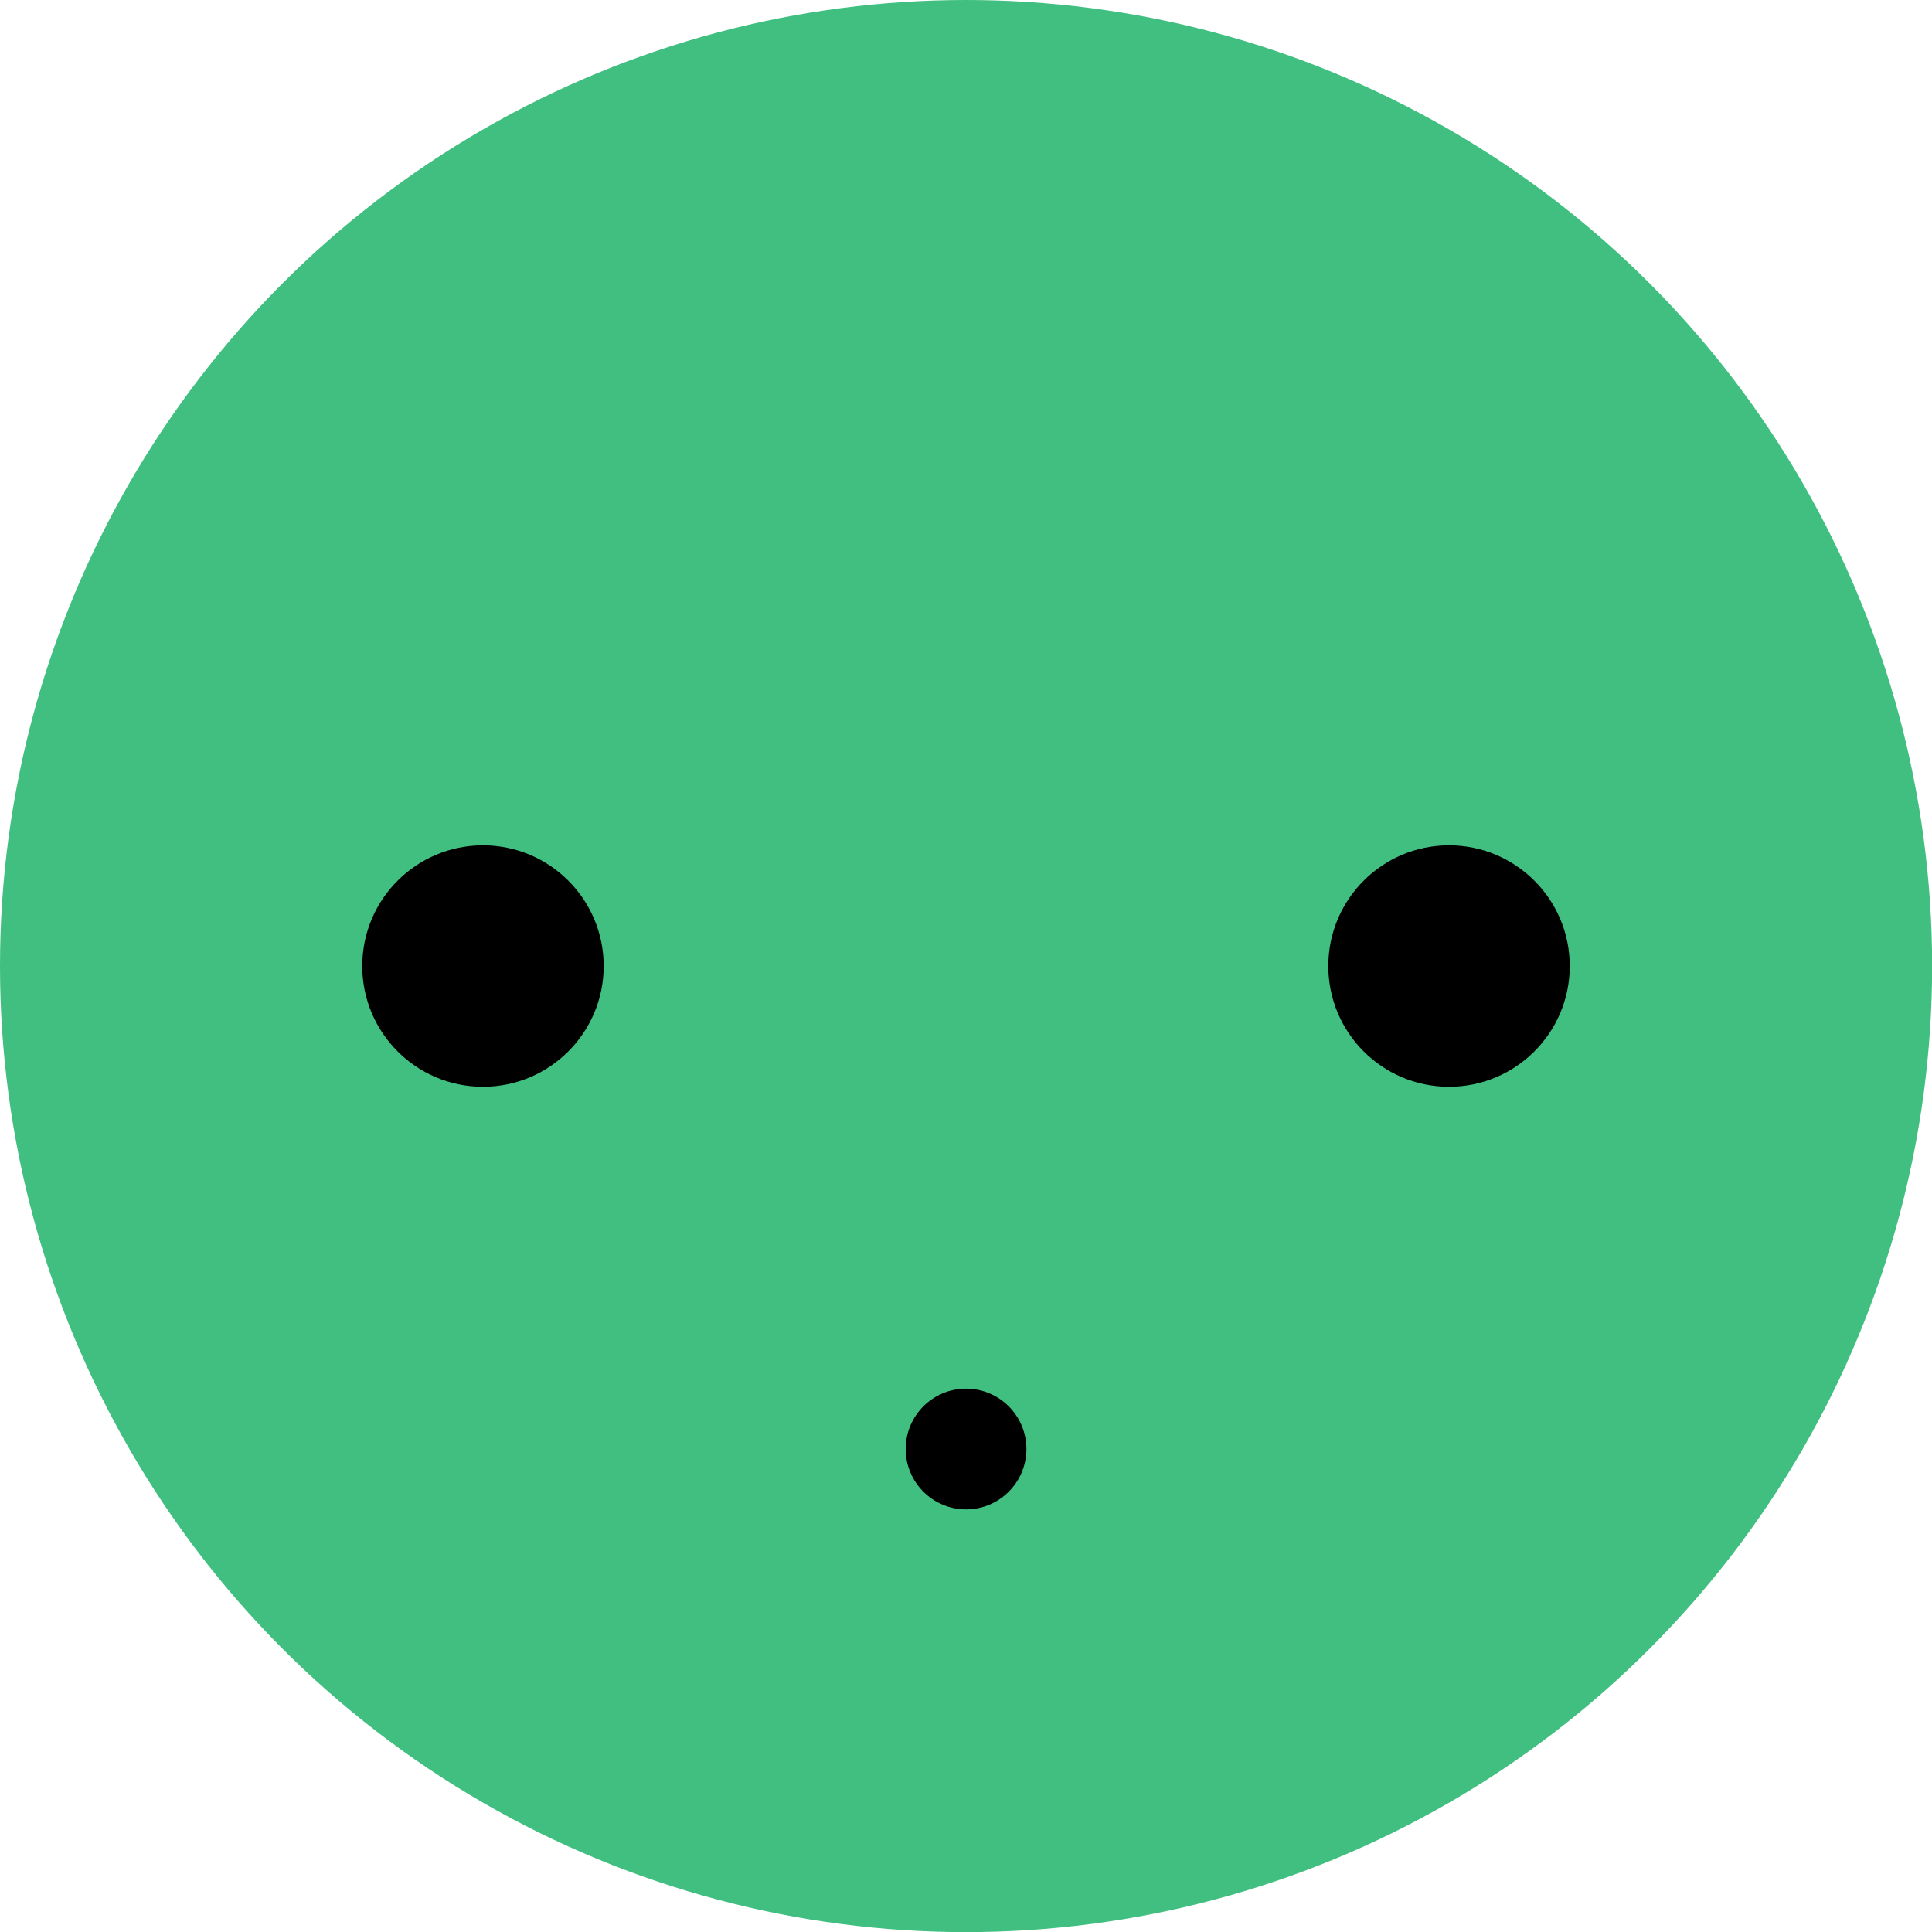 <?xml version="1.0" encoding="UTF-8" standalone="no"?>
<svg
   width="64"
   height="64"
   viewBox="0 0 16.933 16.933"
   version="1.1"
   id="svg8"
   xmlns="http://www.w3.org/2000/svg"
   xmlns:svg="http://www.w3.org/2000/svg"
   xmlns:rdf="http://www.w3.org/1999/02/22-rdf-syntax-ns#"
   xmlns:cc="http://creativecommons.org/ns#"
   xmlns:dc="http://purl.org/dc/elements/1.1/">
  <defs
     id="defs2" />
  <circle
     style="fill:#40bf80;stroke-width:1.058;stroke-linecap:round"
     id="path3623"
     cx="8.467"
     cy="8.467"
     r="8.467" />
  <circle
     style="fill:#000000;fill-opacity:1;stroke-width:0.847;stroke-linecap:round"
     id="path232"
     cx="4.233"
     cy="8.467"
     r="1.058" />
  <circle
     style="fill:#000000;fill-opacity:1;stroke-width:0.847;stroke-linecap:round"
     id="circle4015"
     cx="12.7"
     cy="8.467"
     r="1.058" />
  <circle
     style="fill:#000000;fill-opacity:1;stroke-width:1.058;stroke-linecap:round"
     id="path4017"
     cx="8.467"
     cy="12.7"
     r="0.529" />
</svg>

